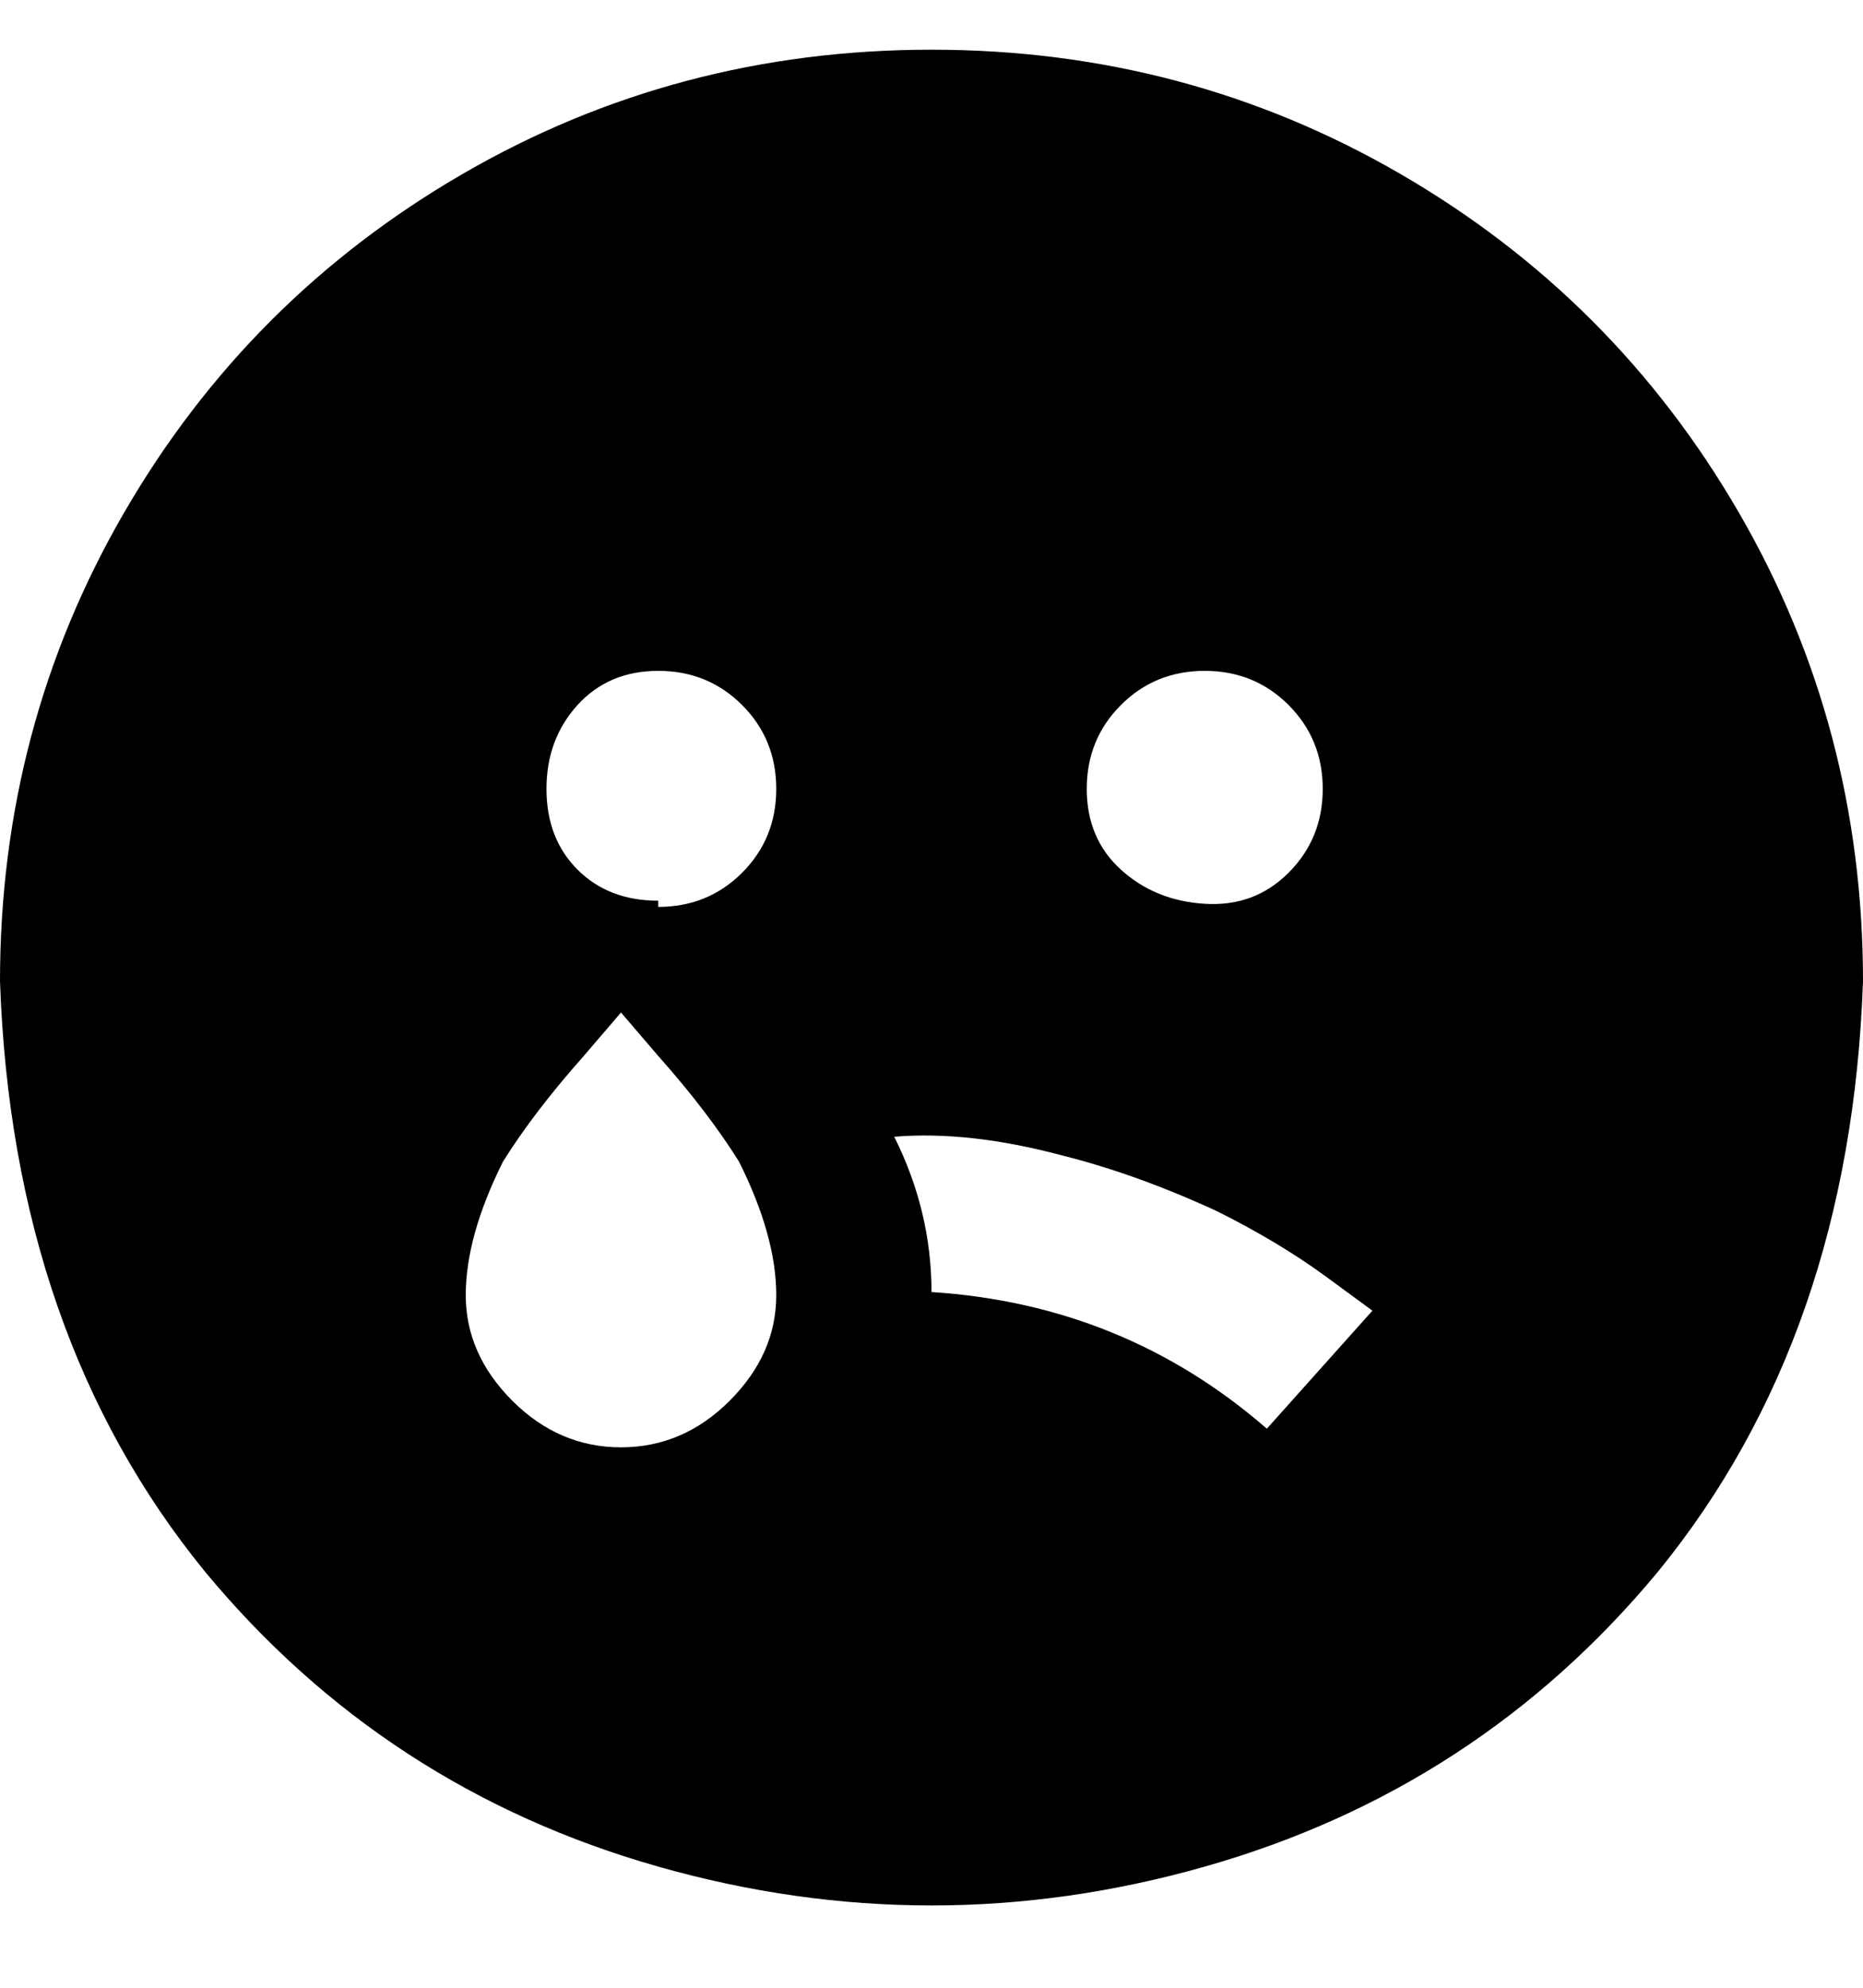 <svg viewBox="0 0 300 320" xmlns="http://www.w3.org/2000/svg"><path d="M150 8q-41 0-75.5 20T20 82.5Q0 117 0 158q2 57 33 95 29 35 73 47.5t88 0q44-12.5 73-47.5 31-38 33-95 0-41-20-75.5T225.5 28Q191 8 150 8zm44 100q8 0 13.5 5.5T213 127q0 8-5.5 13.5t-13.5 5q-8-.5-13.5-5.5t-5.5-13q0-8 5.5-13.5T194 108zm-94 125q-10 0-17.5-7.5t-7.5-17q0-9.5 6-21.5 5-8 13-17l6-7 6 7q8 9 13 17 6 12 6 21.5t-7.5 17Q110 233 100 233zm6-88q-8 0-13-5t-5-13q0-8 5-13.5t13-5.5q8 0 13.5 5.5T125 127q0 8-5.5 13.5T106 146v-1zm98 85q-23-20-54-22 0-13-6-25 12-1 27 3 12 3 25 9 10 5 17.5 10.5l7.5 5.5-17 19z"/></svg>